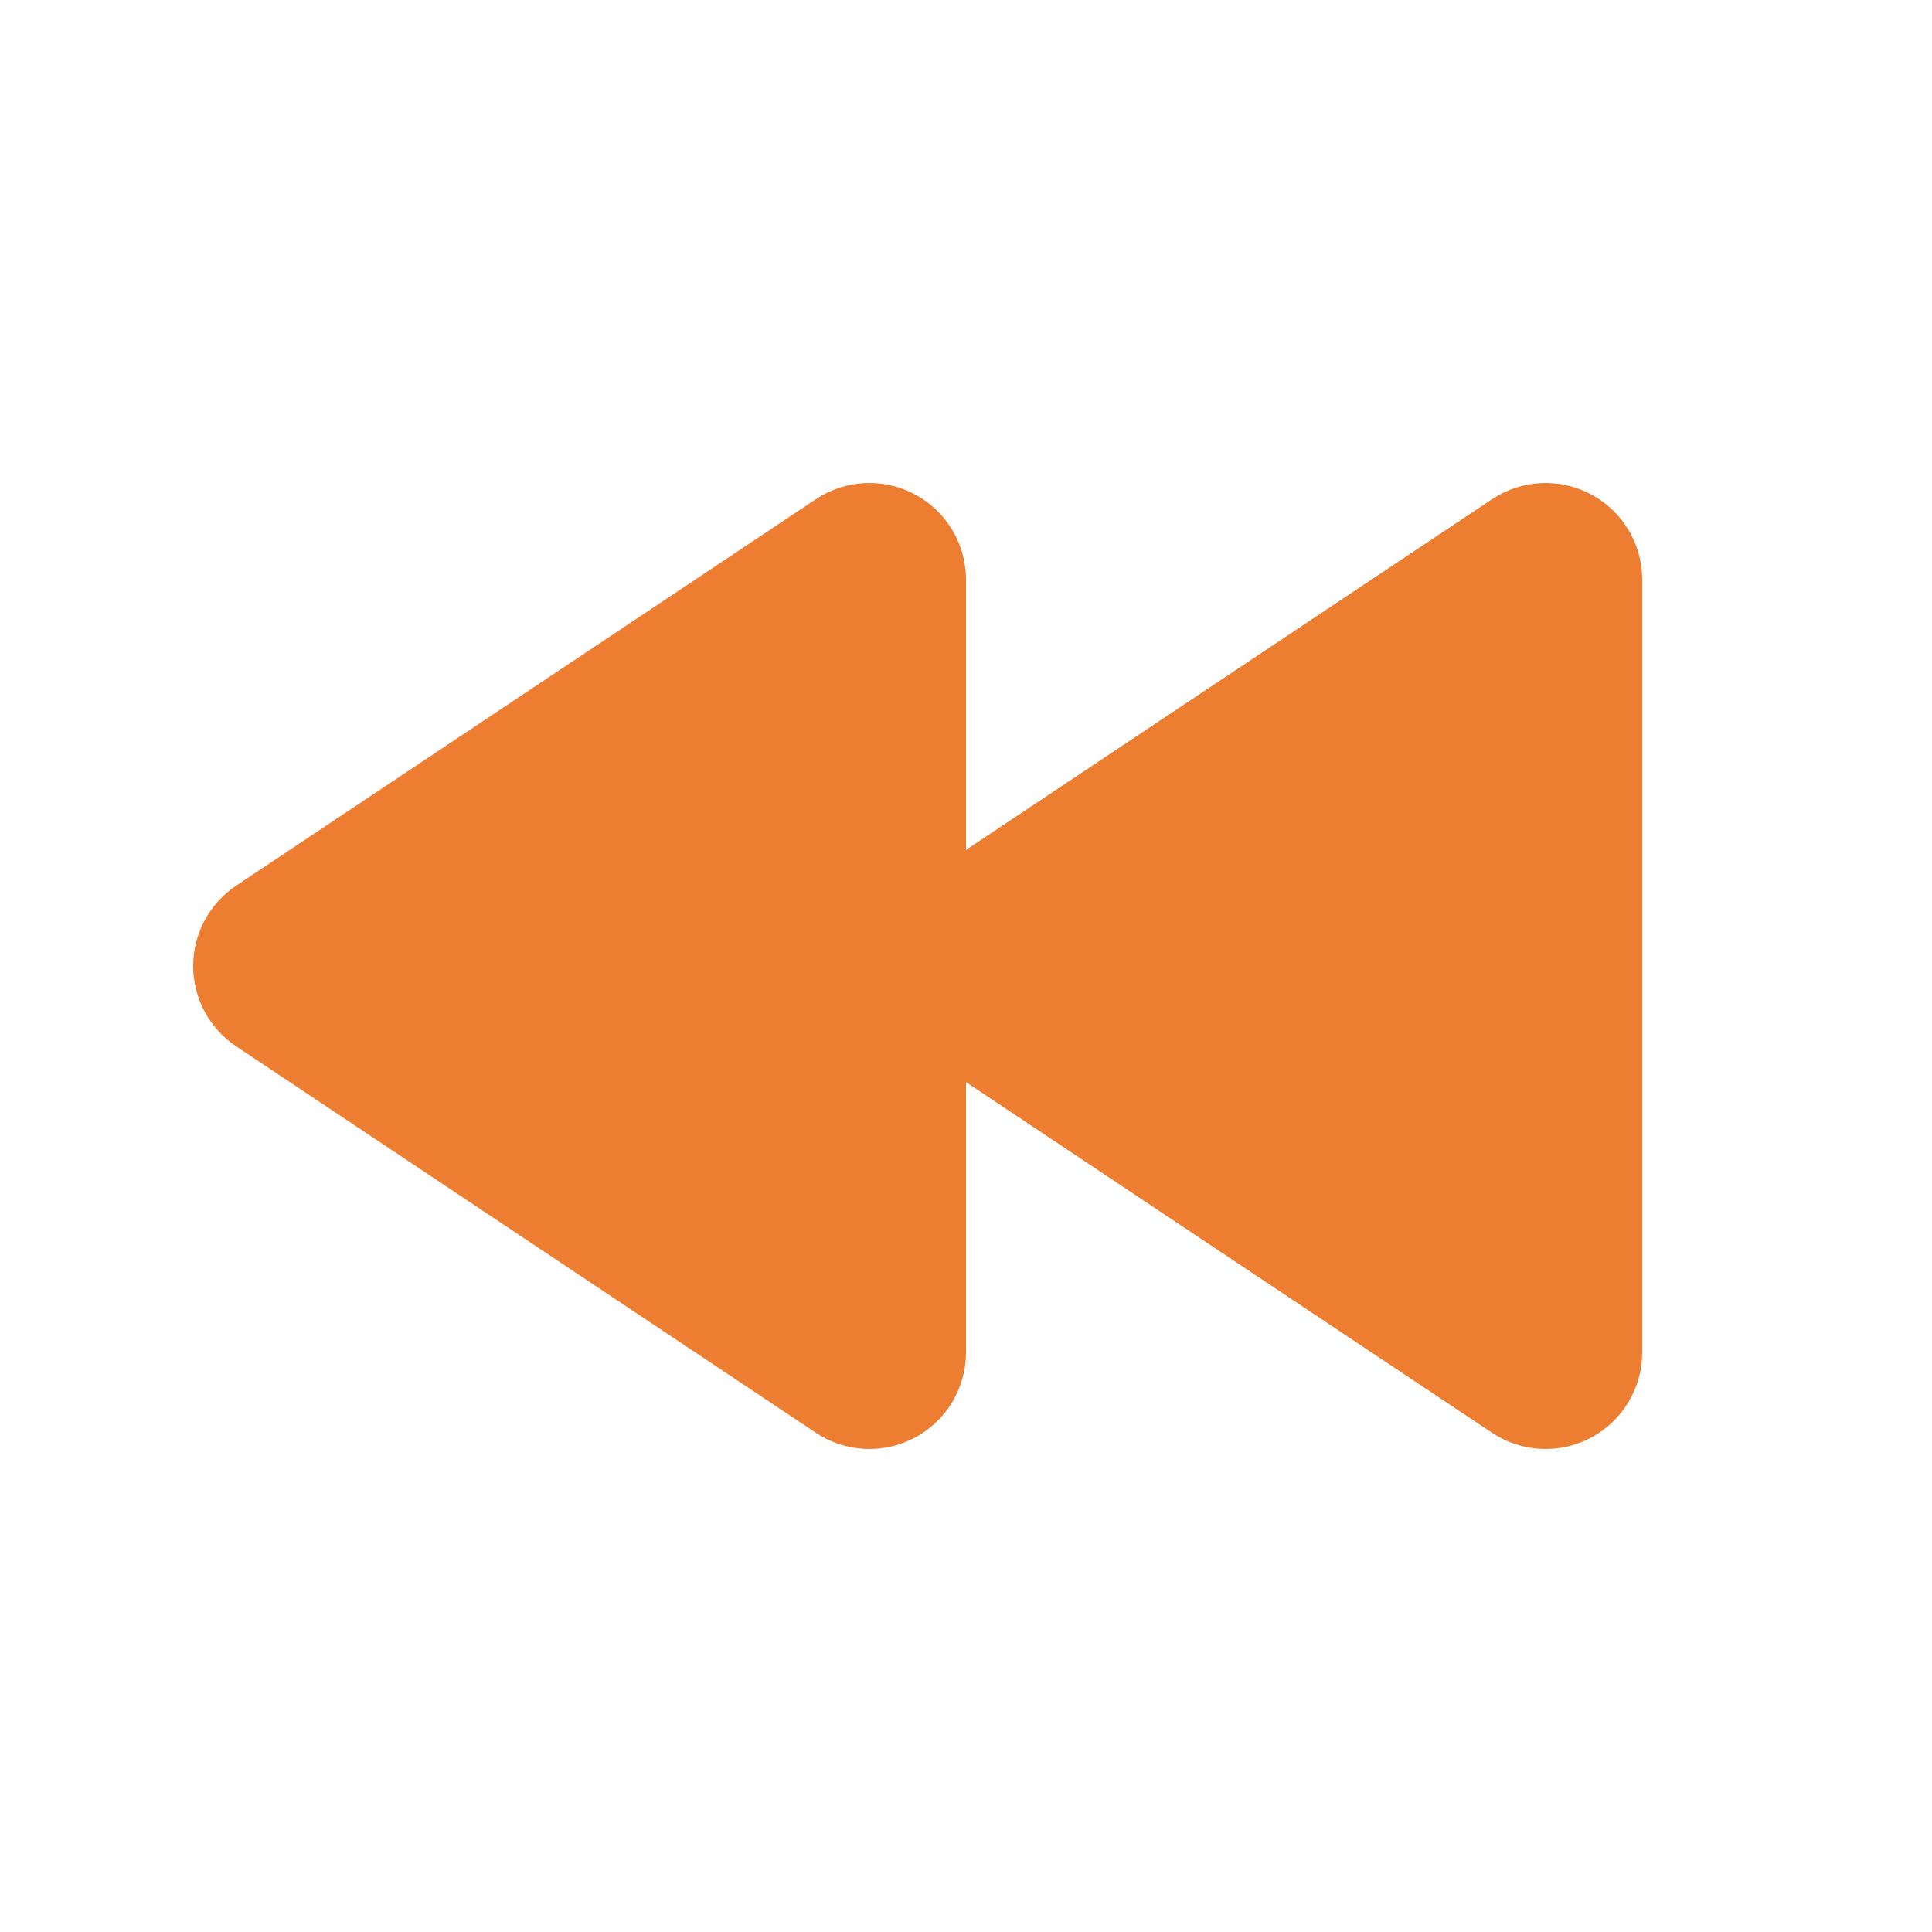 <svg width="40" height="40" viewBox="0 0 40 40" fill="none" xmlns="http://www.w3.org/2000/svg">
<path d="M16.891 29.664C17.504 30.073 18.293 30.111 18.944 29.763C19.594 29.415 20 28.738 20 28L20 22.404L30.891 29.664C31.504 30.073 32.293 30.111 32.944 29.763C33.594 29.415 34 28.738 34 28V12C34 11.262 33.594 10.585 32.944 10.237C32.293 9.889 31.504 9.927 30.891 10.336L20 17.596V12C20 11.262 19.594 10.585 18.944 10.237C18.293 9.889 17.504 9.927 16.891 10.336L4.891 18.336C4.334 18.707 4 19.331 4 20C4 20.669 4.334 21.293 4.891 21.664L16.891 29.664Z" fill="#ED7D31"/>
</svg>
